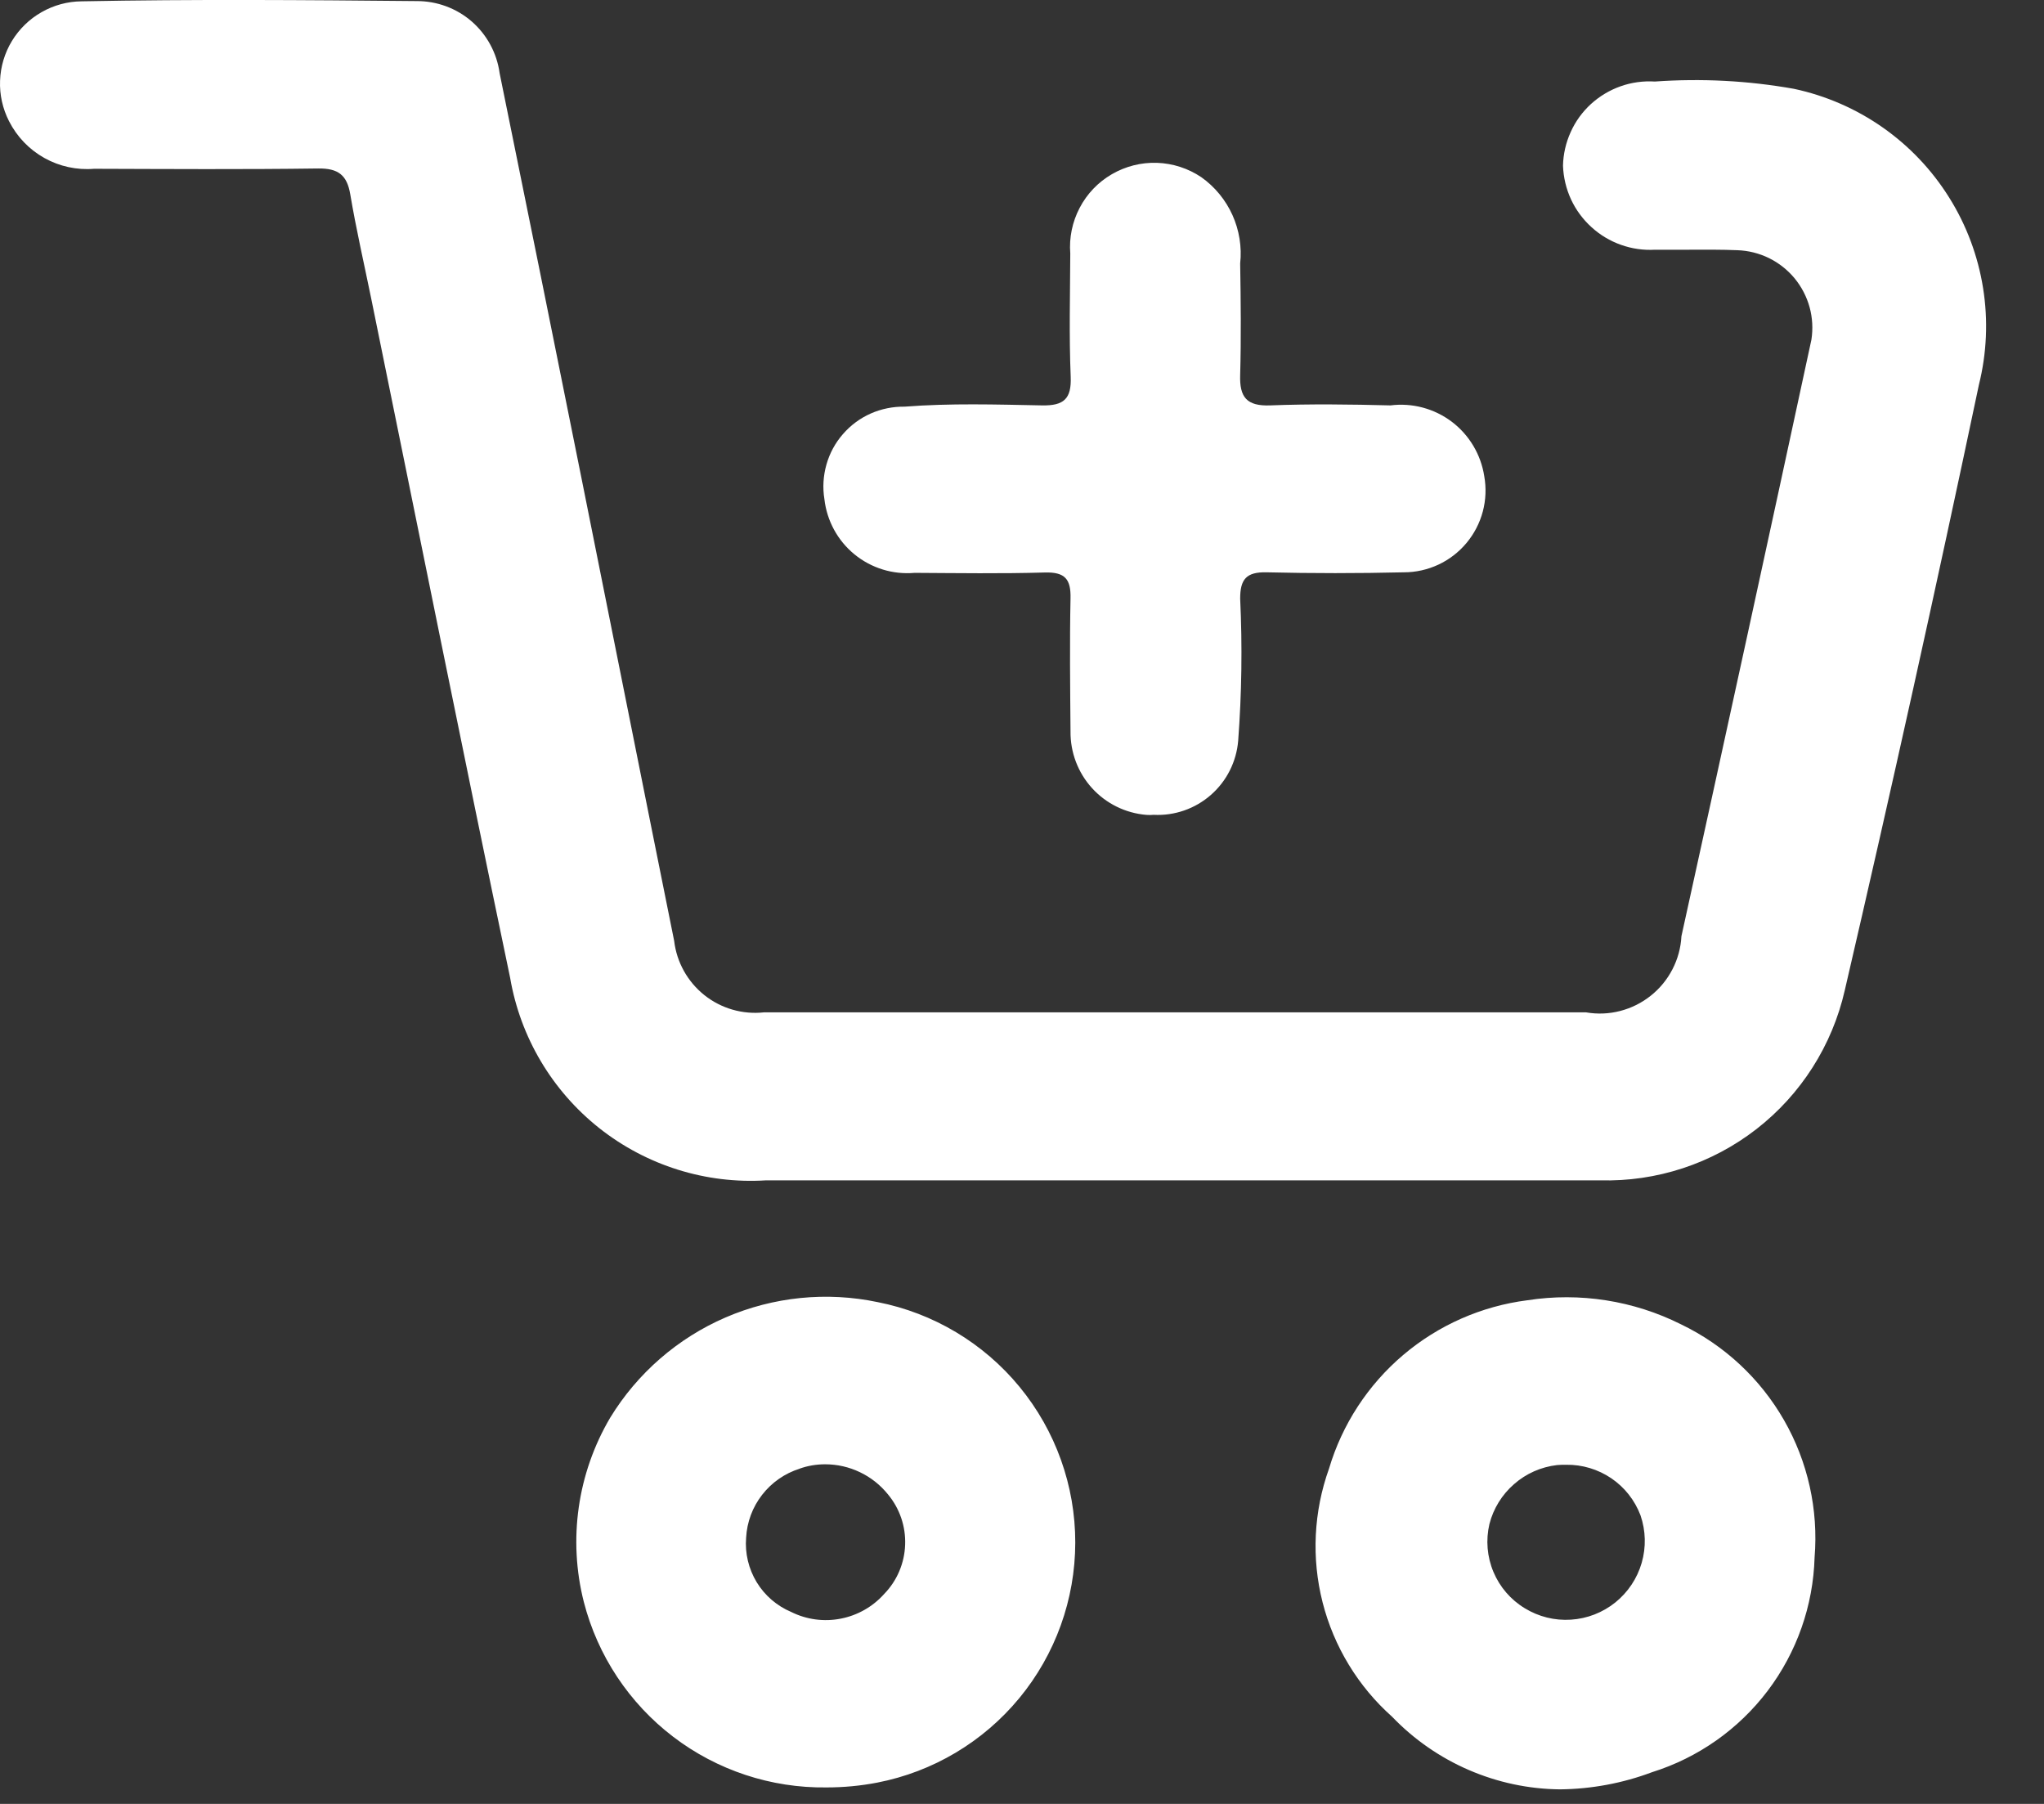 <svg width="34" height="30" viewBox="0 0 34 30" fill="none" xmlns="http://www.w3.org/2000/svg">
<rect x="0" y="0" width="34" height="30" fill="#333333" stroke="none"/>
<path d="M23.156 28.55C22.59 28.046 22.187 27.383 22 26.648C21.813 25.913 21.851 25.138 22.107 24.424C22.326 23.688 22.755 23.031 23.341 22.534C23.927 22.037 24.645 21.721 25.407 21.624C26.279 21.489 27.172 21.629 27.961 22.024C28.68 22.369 29.278 22.925 29.675 23.617C30.072 24.309 30.249 25.105 30.184 25.9C30.161 26.703 29.888 27.479 29.403 28.12C28.918 28.76 28.245 29.233 27.479 29.473C26.989 29.657 26.471 29.753 25.948 29.758C25.426 29.753 24.91 29.643 24.43 29.435C23.951 29.228 23.518 28.927 23.156 28.55ZM25.899 24.365C25.634 24.396 25.385 24.506 25.185 24.682C24.984 24.857 24.841 25.088 24.775 25.346C24.713 25.612 24.736 25.89 24.842 26.142C24.947 26.393 25.13 26.605 25.363 26.746C25.593 26.887 25.861 26.954 26.131 26.936C26.401 26.919 26.658 26.819 26.869 26.65C27.079 26.481 27.233 26.251 27.308 25.991C27.383 25.732 27.376 25.456 27.288 25.2C27.193 24.95 27.024 24.735 26.803 24.585C26.581 24.435 26.319 24.356 26.052 24.36C26 24.359 25.95 24.361 25.899 24.365ZM9.712 26.644C9.447 25.604 9.605 24.502 10.15 23.577C10.602 22.837 11.273 22.254 12.069 21.91C12.866 21.566 13.75 21.477 14.599 21.655C15.525 21.837 16.36 22.335 16.96 23.065C17.559 23.794 17.887 24.709 17.886 25.654C17.885 26.598 17.556 27.513 16.955 28.241C16.354 28.969 15.519 29.466 14.592 29.646C14.313 29.7 14.03 29.726 13.747 29.726C12.826 29.738 11.928 29.441 11.197 28.883C10.465 28.324 9.942 27.536 9.712 26.644ZM13.302 24.425C13.054 24.503 12.836 24.655 12.677 24.86C12.517 25.065 12.425 25.314 12.411 25.573C12.39 25.832 12.452 26.09 12.586 26.312C12.721 26.534 12.922 26.707 13.161 26.808C13.416 26.935 13.706 26.974 13.985 26.919C14.264 26.865 14.518 26.721 14.708 26.508C14.921 26.289 15.045 25.998 15.056 25.692C15.068 25.387 14.966 25.087 14.77 24.852C14.644 24.696 14.486 24.57 14.305 24.484C14.124 24.397 13.926 24.352 13.726 24.352C13.58 24.352 13.436 24.376 13.299 24.425H13.302ZM25.726 19.63H12.742C11.742 19.693 10.755 19.383 9.969 18.762C9.184 18.14 8.655 17.251 8.486 16.263C7.699 12.5 6.944 8.732 6.175 4.966C6.057 4.388 5.924 3.812 5.826 3.23C5.772 2.911 5.626 2.798 5.294 2.802C4.051 2.819 2.808 2.811 1.565 2.807C1.277 2.831 0.989 2.768 0.737 2.627C0.485 2.486 0.281 2.273 0.15 2.015C0.044 1.807 -0.008 1.576 0.001 1.343C0.009 1.109 0.077 0.882 0.198 0.682C0.319 0.483 0.489 0.317 0.692 0.202C0.895 0.086 1.124 0.024 1.358 0.022C3.216 -0.014 5.074 0 6.932 0.018C7.268 0.017 7.594 0.137 7.848 0.358C8.101 0.579 8.266 0.885 8.311 1.218C8.77 3.47 9.225 5.72 9.676 7.97C10.19 10.529 10.698 13.088 11.214 15.647C11.256 16.003 11.437 16.326 11.716 16.549C11.996 16.772 12.352 16.875 12.708 16.836C17.266 16.836 21.824 16.836 26.382 16.836C26.571 16.869 26.765 16.861 26.95 16.813C27.136 16.765 27.309 16.679 27.459 16.559C27.609 16.44 27.732 16.29 27.82 16.119C27.908 15.949 27.959 15.762 27.969 15.57C28.697 12.265 29.418 8.958 30.131 5.65C30.159 5.47 30.149 5.285 30.101 5.109C30.052 4.933 29.967 4.769 29.851 4.628C29.734 4.487 29.589 4.373 29.425 4.292C29.261 4.212 29.081 4.167 28.899 4.161C28.634 4.15 28.368 4.152 28.099 4.153C27.91 4.153 27.721 4.153 27.532 4.153C27.339 4.164 27.146 4.137 26.964 4.072C26.782 4.008 26.614 3.907 26.472 3.777C26.329 3.647 26.213 3.49 26.132 3.315C26.051 3.139 26.006 2.949 25.999 2.756C26.003 2.563 26.047 2.372 26.127 2.196C26.206 2.019 26.321 1.861 26.464 1.73C26.607 1.6 26.775 1.499 26.957 1.435C27.14 1.37 27.334 1.344 27.527 1.356C28.3 1.301 29.077 1.341 29.84 1.477C30.37 1.59 30.872 1.808 31.316 2.119C31.759 2.429 32.136 2.826 32.423 3.286C32.711 3.745 32.902 4.258 32.987 4.793C33.072 5.328 33.048 5.875 32.917 6.4C32.208 9.764 31.464 13.121 30.686 16.47C30.477 17.386 29.958 18.202 29.216 18.778C28.474 19.354 27.555 19.655 26.616 19.63H25.726ZM19.068 13.552C18.721 13.523 18.398 13.364 18.164 13.106C17.93 12.848 17.803 12.511 17.807 12.163C17.801 11.427 17.792 10.69 17.807 9.954C17.815 9.633 17.718 9.511 17.378 9.521C16.657 9.542 15.935 9.531 15.213 9.527C14.852 9.559 14.493 9.448 14.213 9.219C13.933 8.99 13.754 8.66 13.713 8.3C13.682 8.109 13.694 7.913 13.747 7.726C13.8 7.539 13.893 7.366 14.021 7.22C14.148 7.073 14.306 6.956 14.484 6.877C14.661 6.799 14.854 6.76 15.048 6.763C15.805 6.704 16.571 6.727 17.332 6.742C17.696 6.749 17.825 6.634 17.81 6.266C17.782 5.583 17.8 4.899 17.803 4.215C17.782 3.953 17.837 3.69 17.959 3.457C18.081 3.223 18.267 3.029 18.495 2.897C18.723 2.765 18.983 2.699 19.246 2.708C19.509 2.717 19.765 2.8 19.983 2.947C20.209 3.107 20.387 3.325 20.501 3.577C20.614 3.829 20.659 4.107 20.629 4.382C20.639 5 20.646 5.618 20.629 6.236C20.617 6.603 20.735 6.757 21.129 6.742C21.796 6.716 22.466 6.725 23.129 6.742C23.491 6.696 23.857 6.794 24.148 7.013C24.439 7.233 24.633 7.558 24.689 7.918C24.724 8.114 24.716 8.315 24.665 8.507C24.614 8.699 24.521 8.878 24.394 9.03C24.266 9.183 24.107 9.306 23.927 9.39C23.747 9.474 23.551 9.518 23.352 9.518C22.59 9.536 21.829 9.536 21.067 9.518C20.729 9.51 20.629 9.636 20.629 9.955C20.666 10.743 20.655 11.533 20.596 12.319C20.567 12.667 20.405 12.99 20.142 13.22C19.88 13.45 19.538 13.569 19.19 13.551C19.15 13.555 19.109 13.555 19.068 13.552Z" fill="white"/>
</svg>
